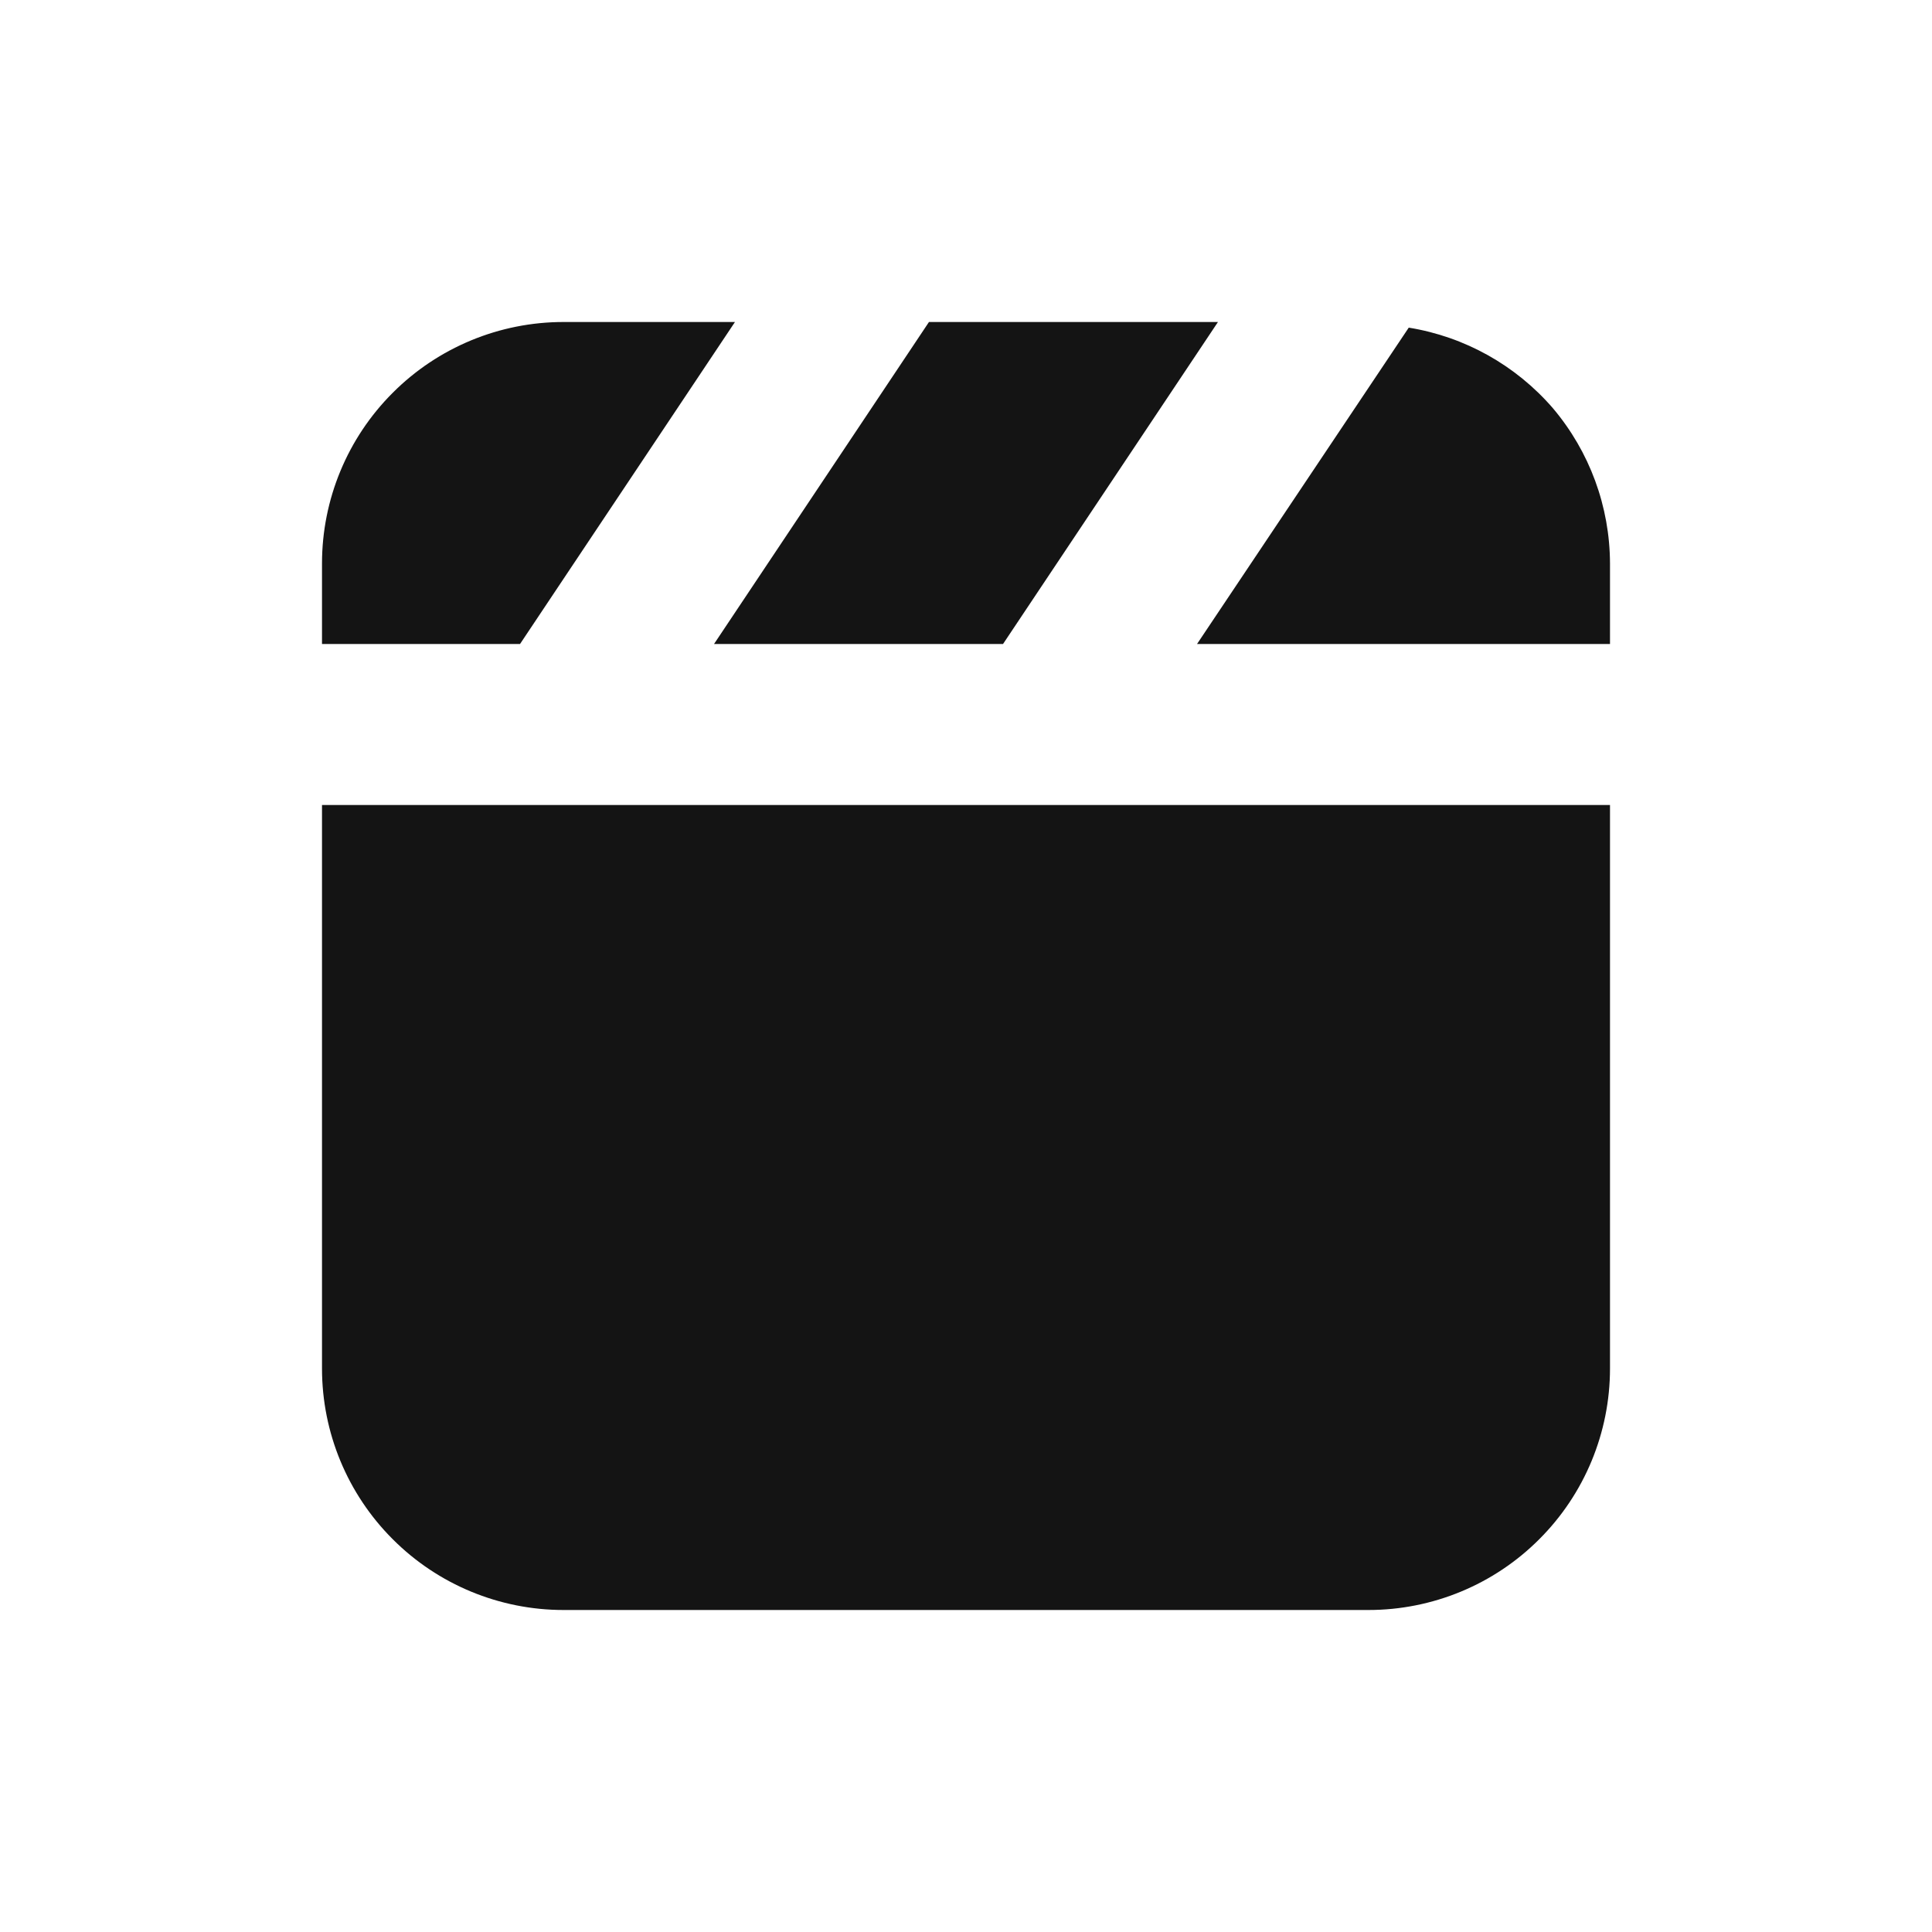 <svg width="24" height="24" viewBox="0 0 24 24" fill="none" xmlns="http://www.w3.org/2000/svg">
<path d="M12.46 8L15.13 4H11.54L8.87 8H12.46ZM9.13 4H7C6.204 4 5.441 4.316 4.879 4.879C4.316 5.441 4 6.204 4 7V8H6.46L9.13 4ZM4 17C4 17.796 4.316 18.559 4.879 19.121C5.441 19.684 6.204 20 7 20H17C17.796 20 18.559 19.684 19.121 19.121C19.684 18.559 20 17.796 20 17V10H4V17ZM19.29 5.07C18.829 4.537 18.196 4.183 17.5 4.07L14.87 8H20V7C19.998 6.293 19.747 5.61 19.29 5.07Z" fill="#141414"/>
</svg>
